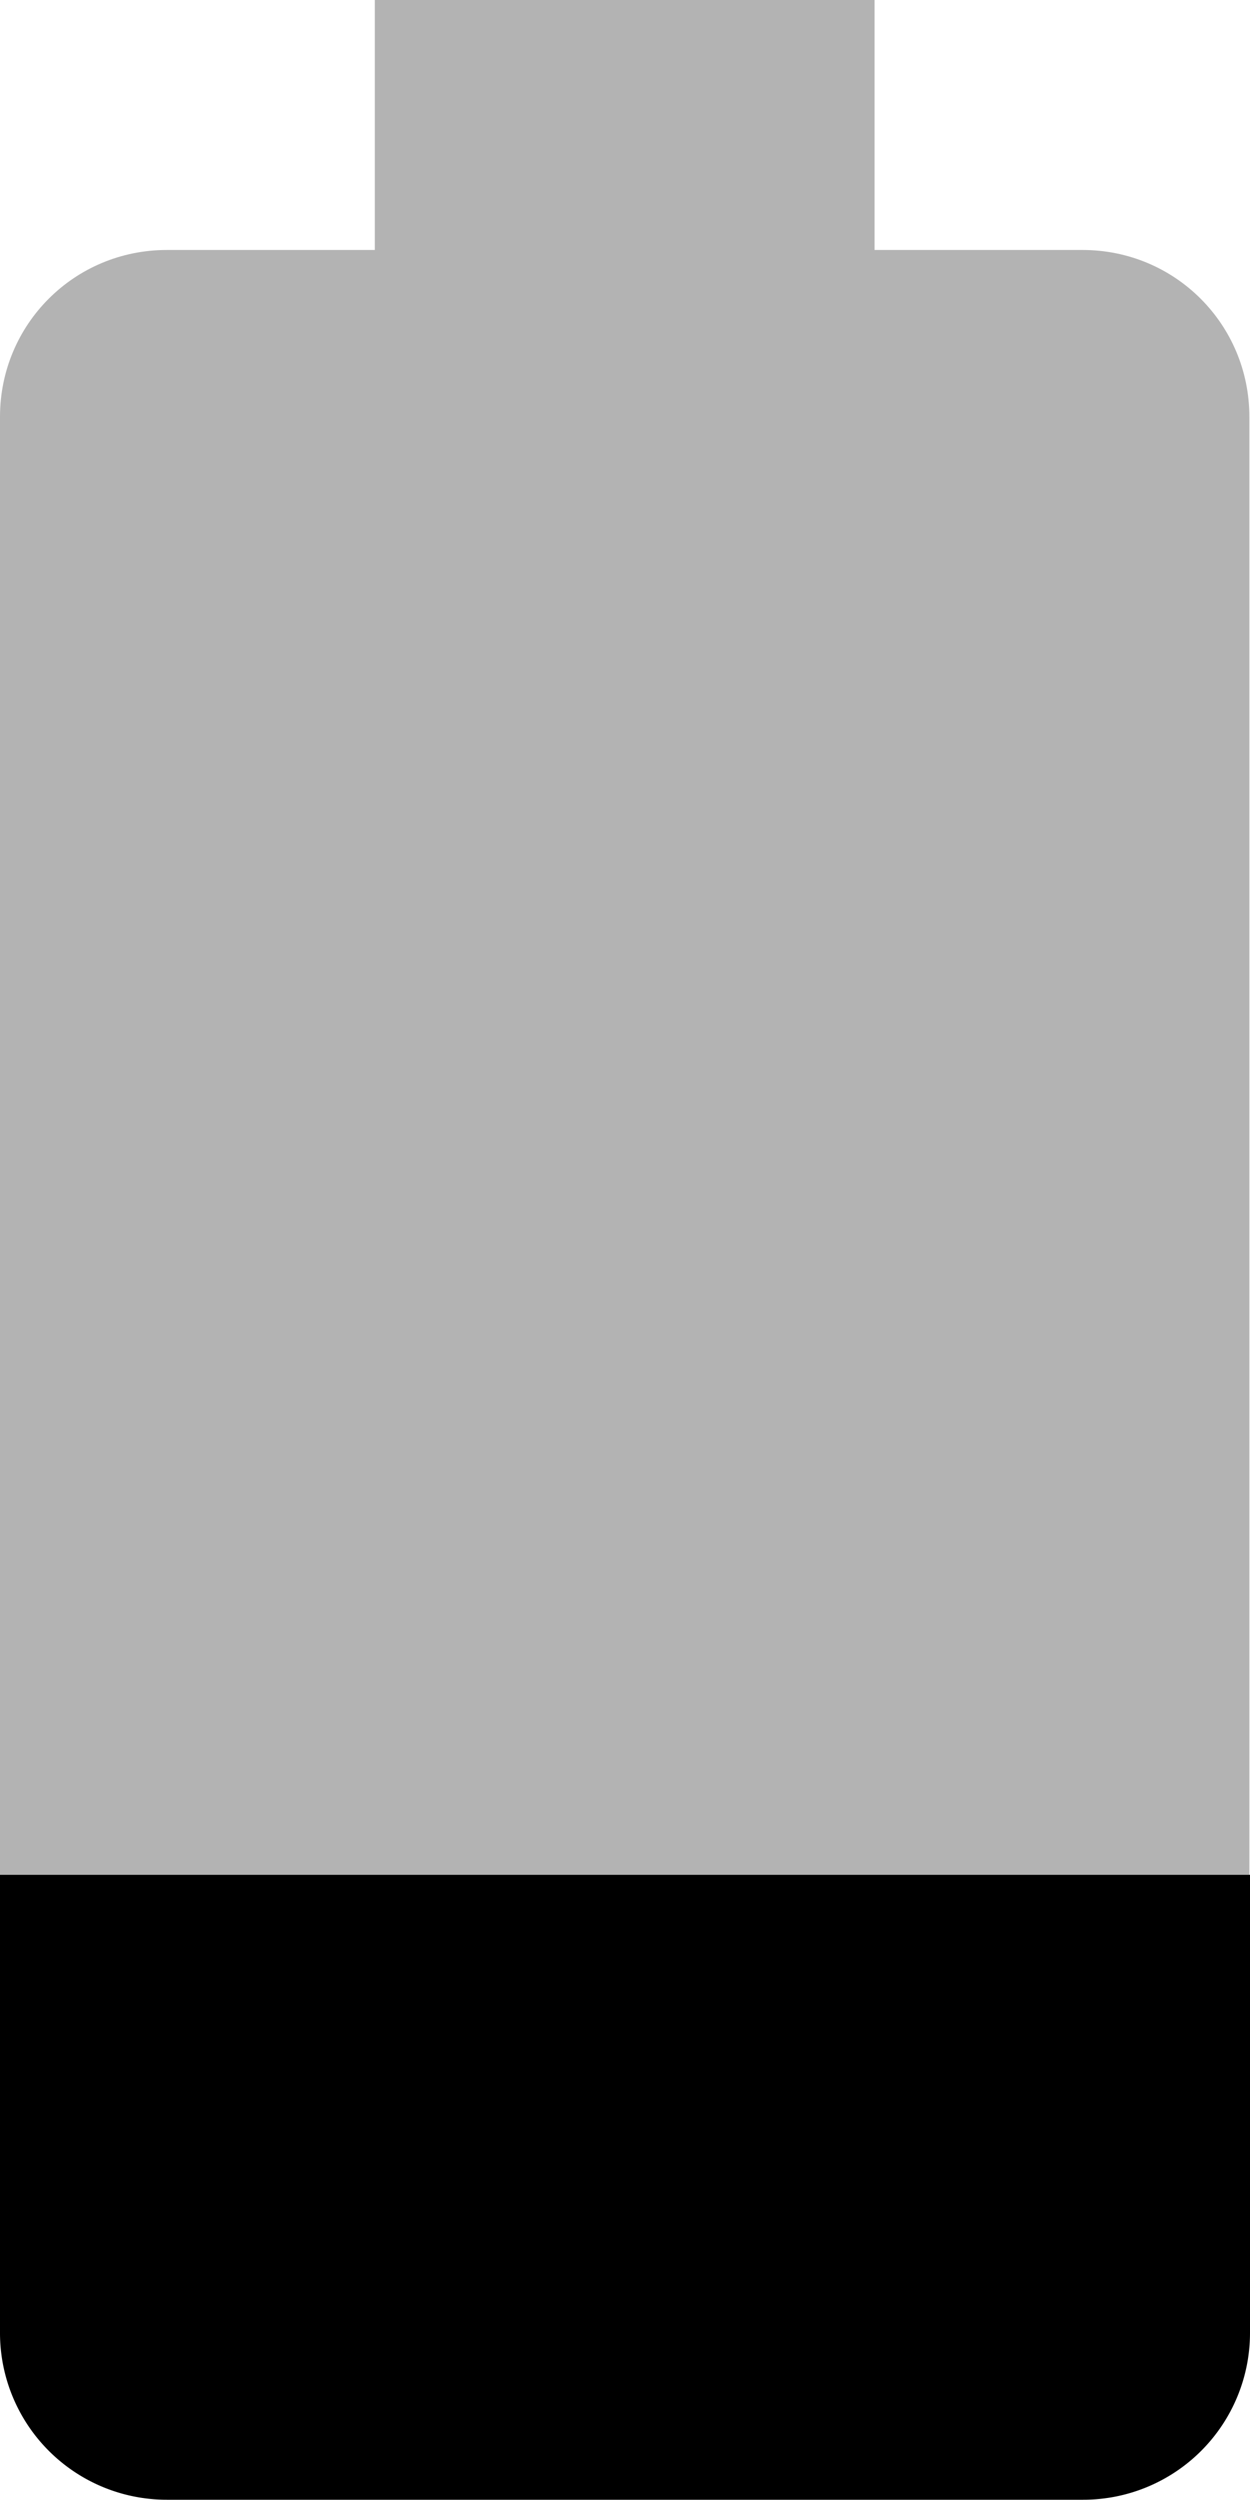 <svg xmlns="http://www.w3.org/2000/svg" viewBox="0 0 20.01 40"><path d="M0 30v7.33A2.67 2.67 0 0 0 2.67 40h14.67a2.67 2.67 0 0 0 2.67-2.67V30H0z"/><path fill-opacity=".3" d="M20 6.67C20 5.19 18.81 4 17.33 4H14V0H6v4H2.67C1.19 4 0 5.19 0 6.67V30h20V6.67z"/></svg>
